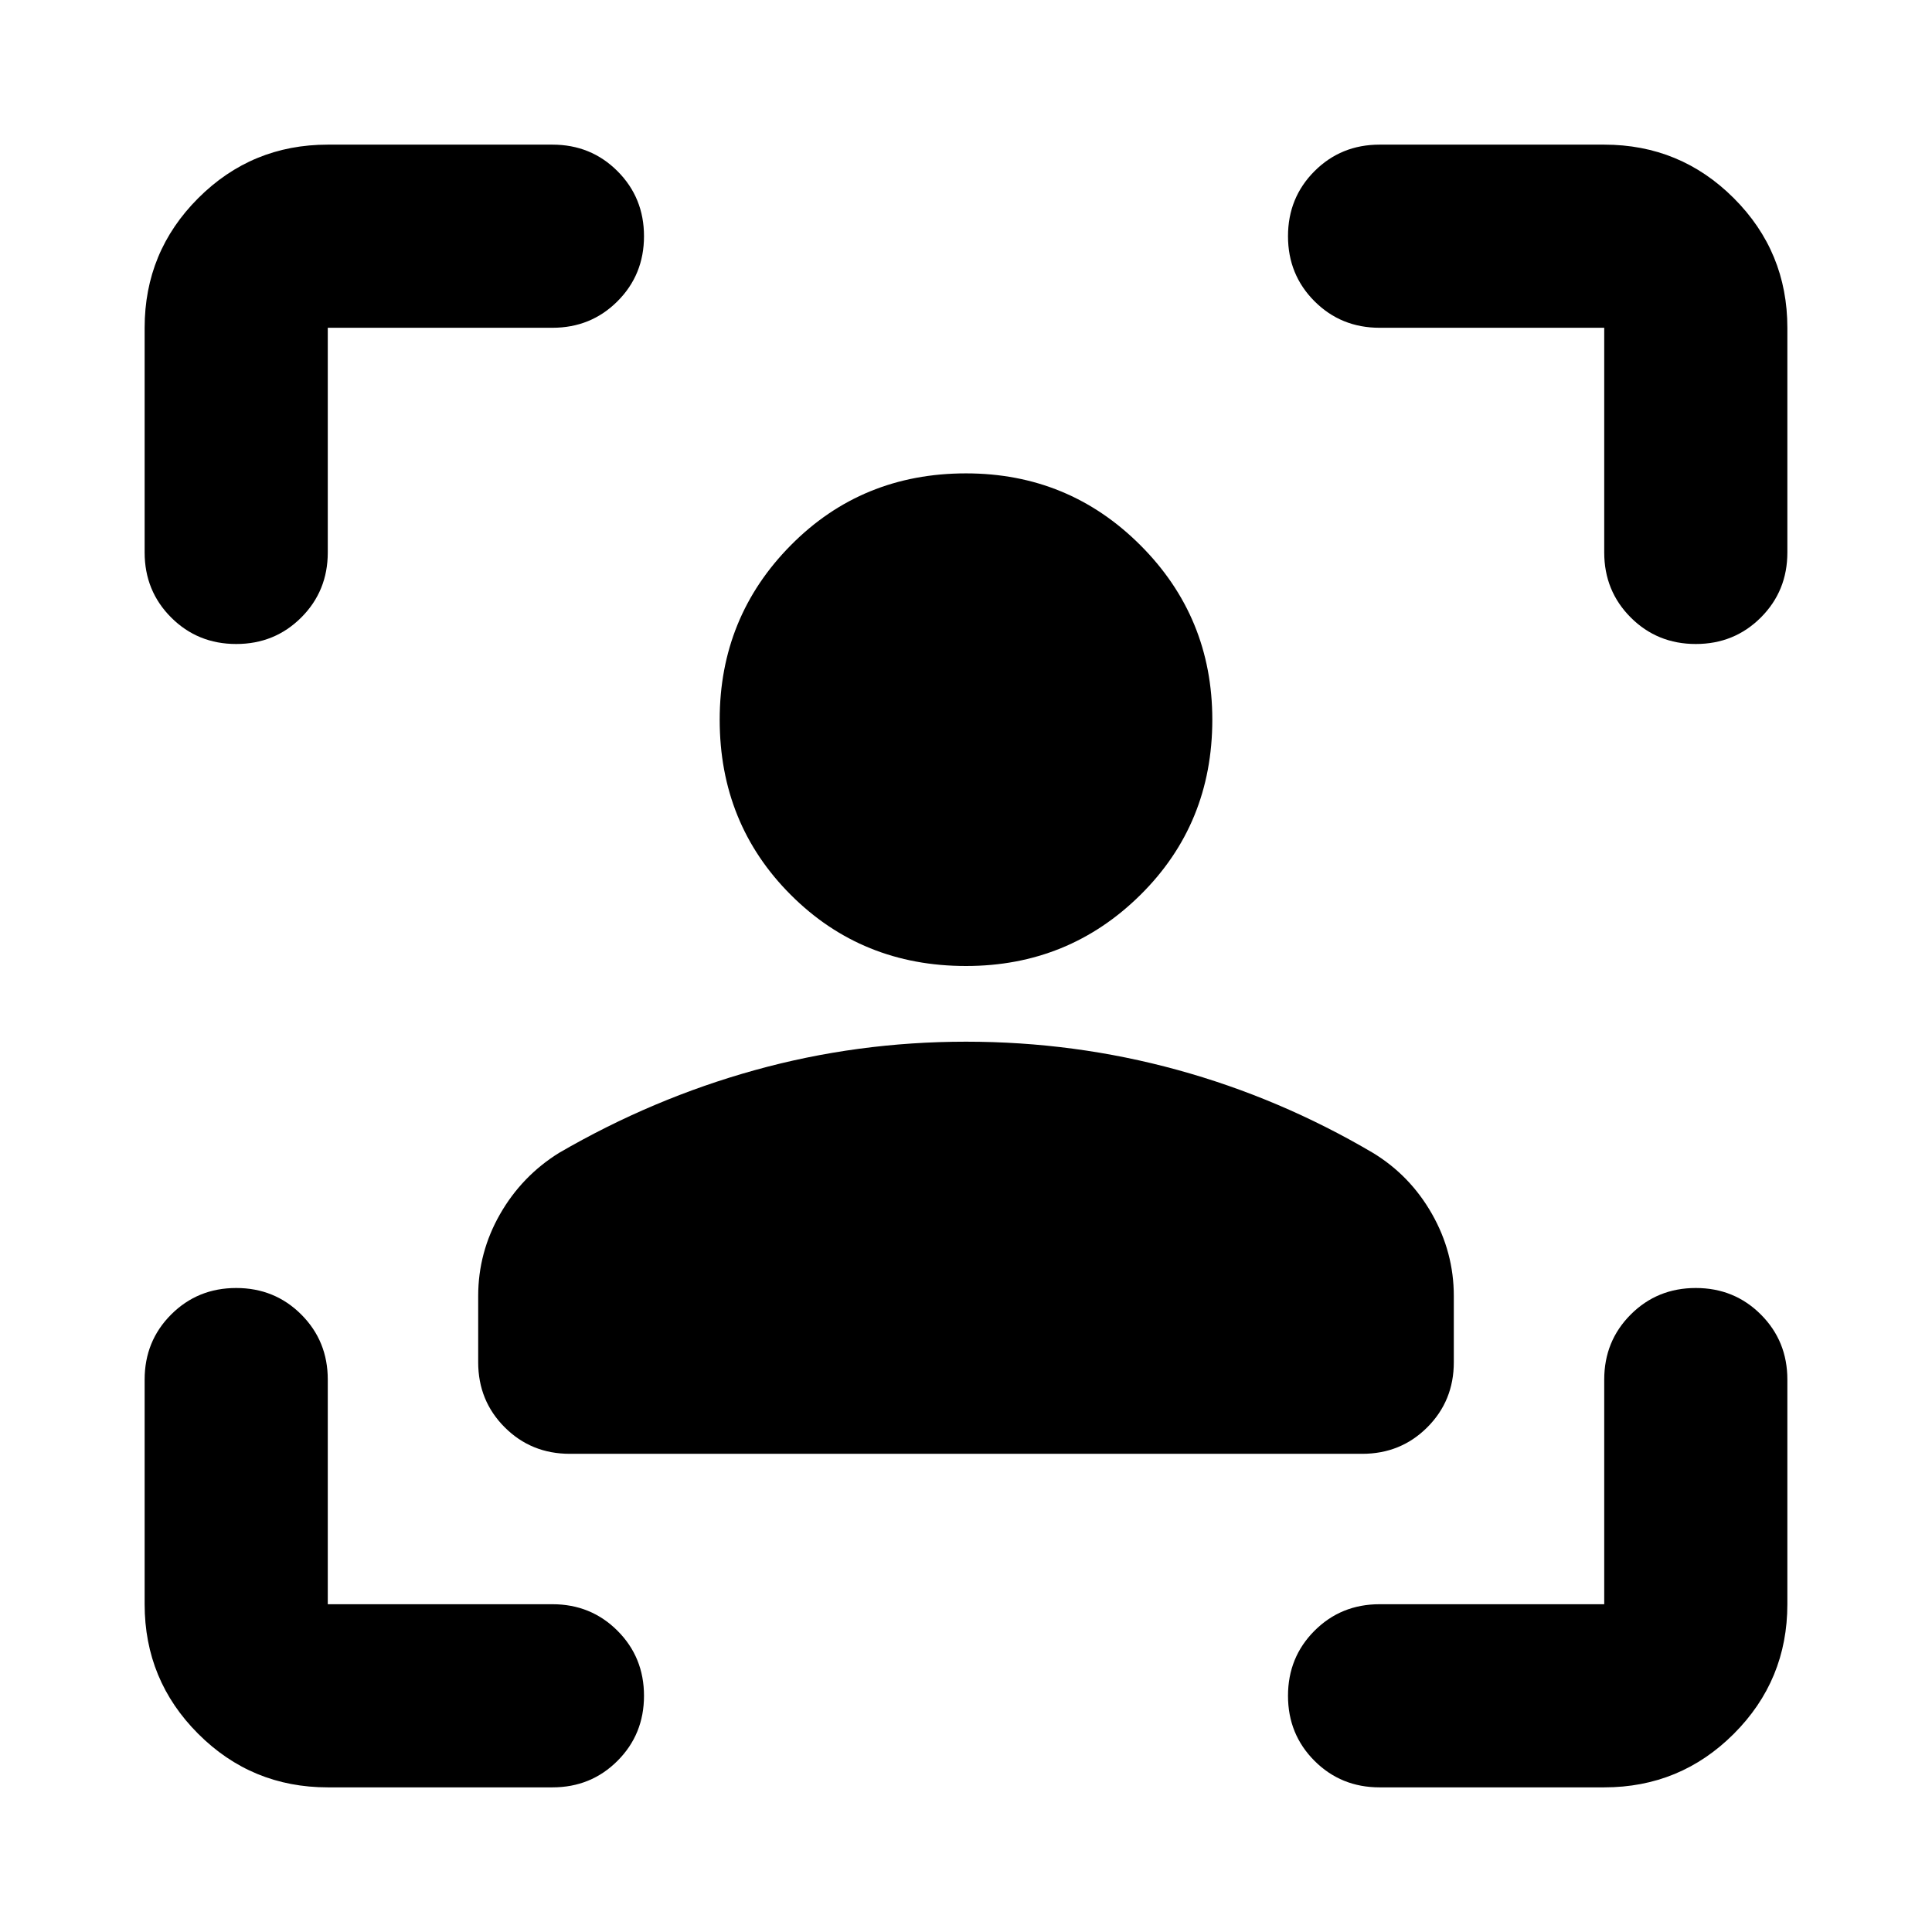 <svg xmlns="http://www.w3.org/2000/svg" height="24" viewBox="0 -960 960 960" width="24"><path d="M480-480q-51.717 0-87.054-35.337t-35.337-87.054q0-50.957 35.337-86.674 35.337-35.718 87.054-35.718 50.957 0 86.674 35.718 35.717 35.717 35.717 86.674 0 51.717-35.717 87.054T480-480ZM237.609-283.109V-316q0-21.717 10.858-40.696 10.859-18.978 29.337-30.456 46.479-27 97.337-41.12Q426-442.391 480-442.391q54 0 104.978 14 50.979 14 97.218 41.239 18.478 11.239 29.337 30.337 10.858 19.098 10.858 40.815v32.891q0 19.152-13.174 32.326t-32.326 13.174H283.109q-19.152 0-32.326-13.174t-13.174-32.326ZM162.87-71.869q-37.783 0-64.392-26.61Q71.87-125.086 71.87-162.87V-274.5q0-19.152 13.174-32.326T117.37-320q19.152 0 32.326 13.174T162.87-274.5v111.63H274.5q19.152 0 32.326 13.174T320-117.37q0 19.153-13.174 32.327T274.5-71.87H162.87Zm-91-613.631v-111.63q0-37.783 26.608-64.392 26.609-26.609 64.392-26.609H274.5q19.152 0 32.326 13.174T320-842.63q0 19.152-13.174 32.326T274.5-797.13H162.87v111.63q0 19.152-13.174 32.326T117.37-640q-19.153 0-32.327-13.174T71.87-685.5ZM797.13-71.87H685.5q-19.152 0-32.326-13.173Q640-98.217 640-117.37q0-19.152 13.174-32.326T685.5-162.87h111.63V-274.5q0-19.152 13.174-32.326T842.63-320q19.153 0 32.327 13.174t13.174 32.326v111.63q0 37.783-26.609 64.392Q834.913-71.87 797.13-71.87Zm0-613.63v-111.63H685.5q-19.152 0-32.326-13.174T640-842.63q0-19.153 13.174-32.327t32.326-13.174h111.63q37.783 0 64.392 26.609 26.609 26.609 26.609 64.392v111.63q0 19.152-13.174 32.326T842.63-640q-19.152 0-32.326-13.174T797.13-685.5Z"/></svg>
